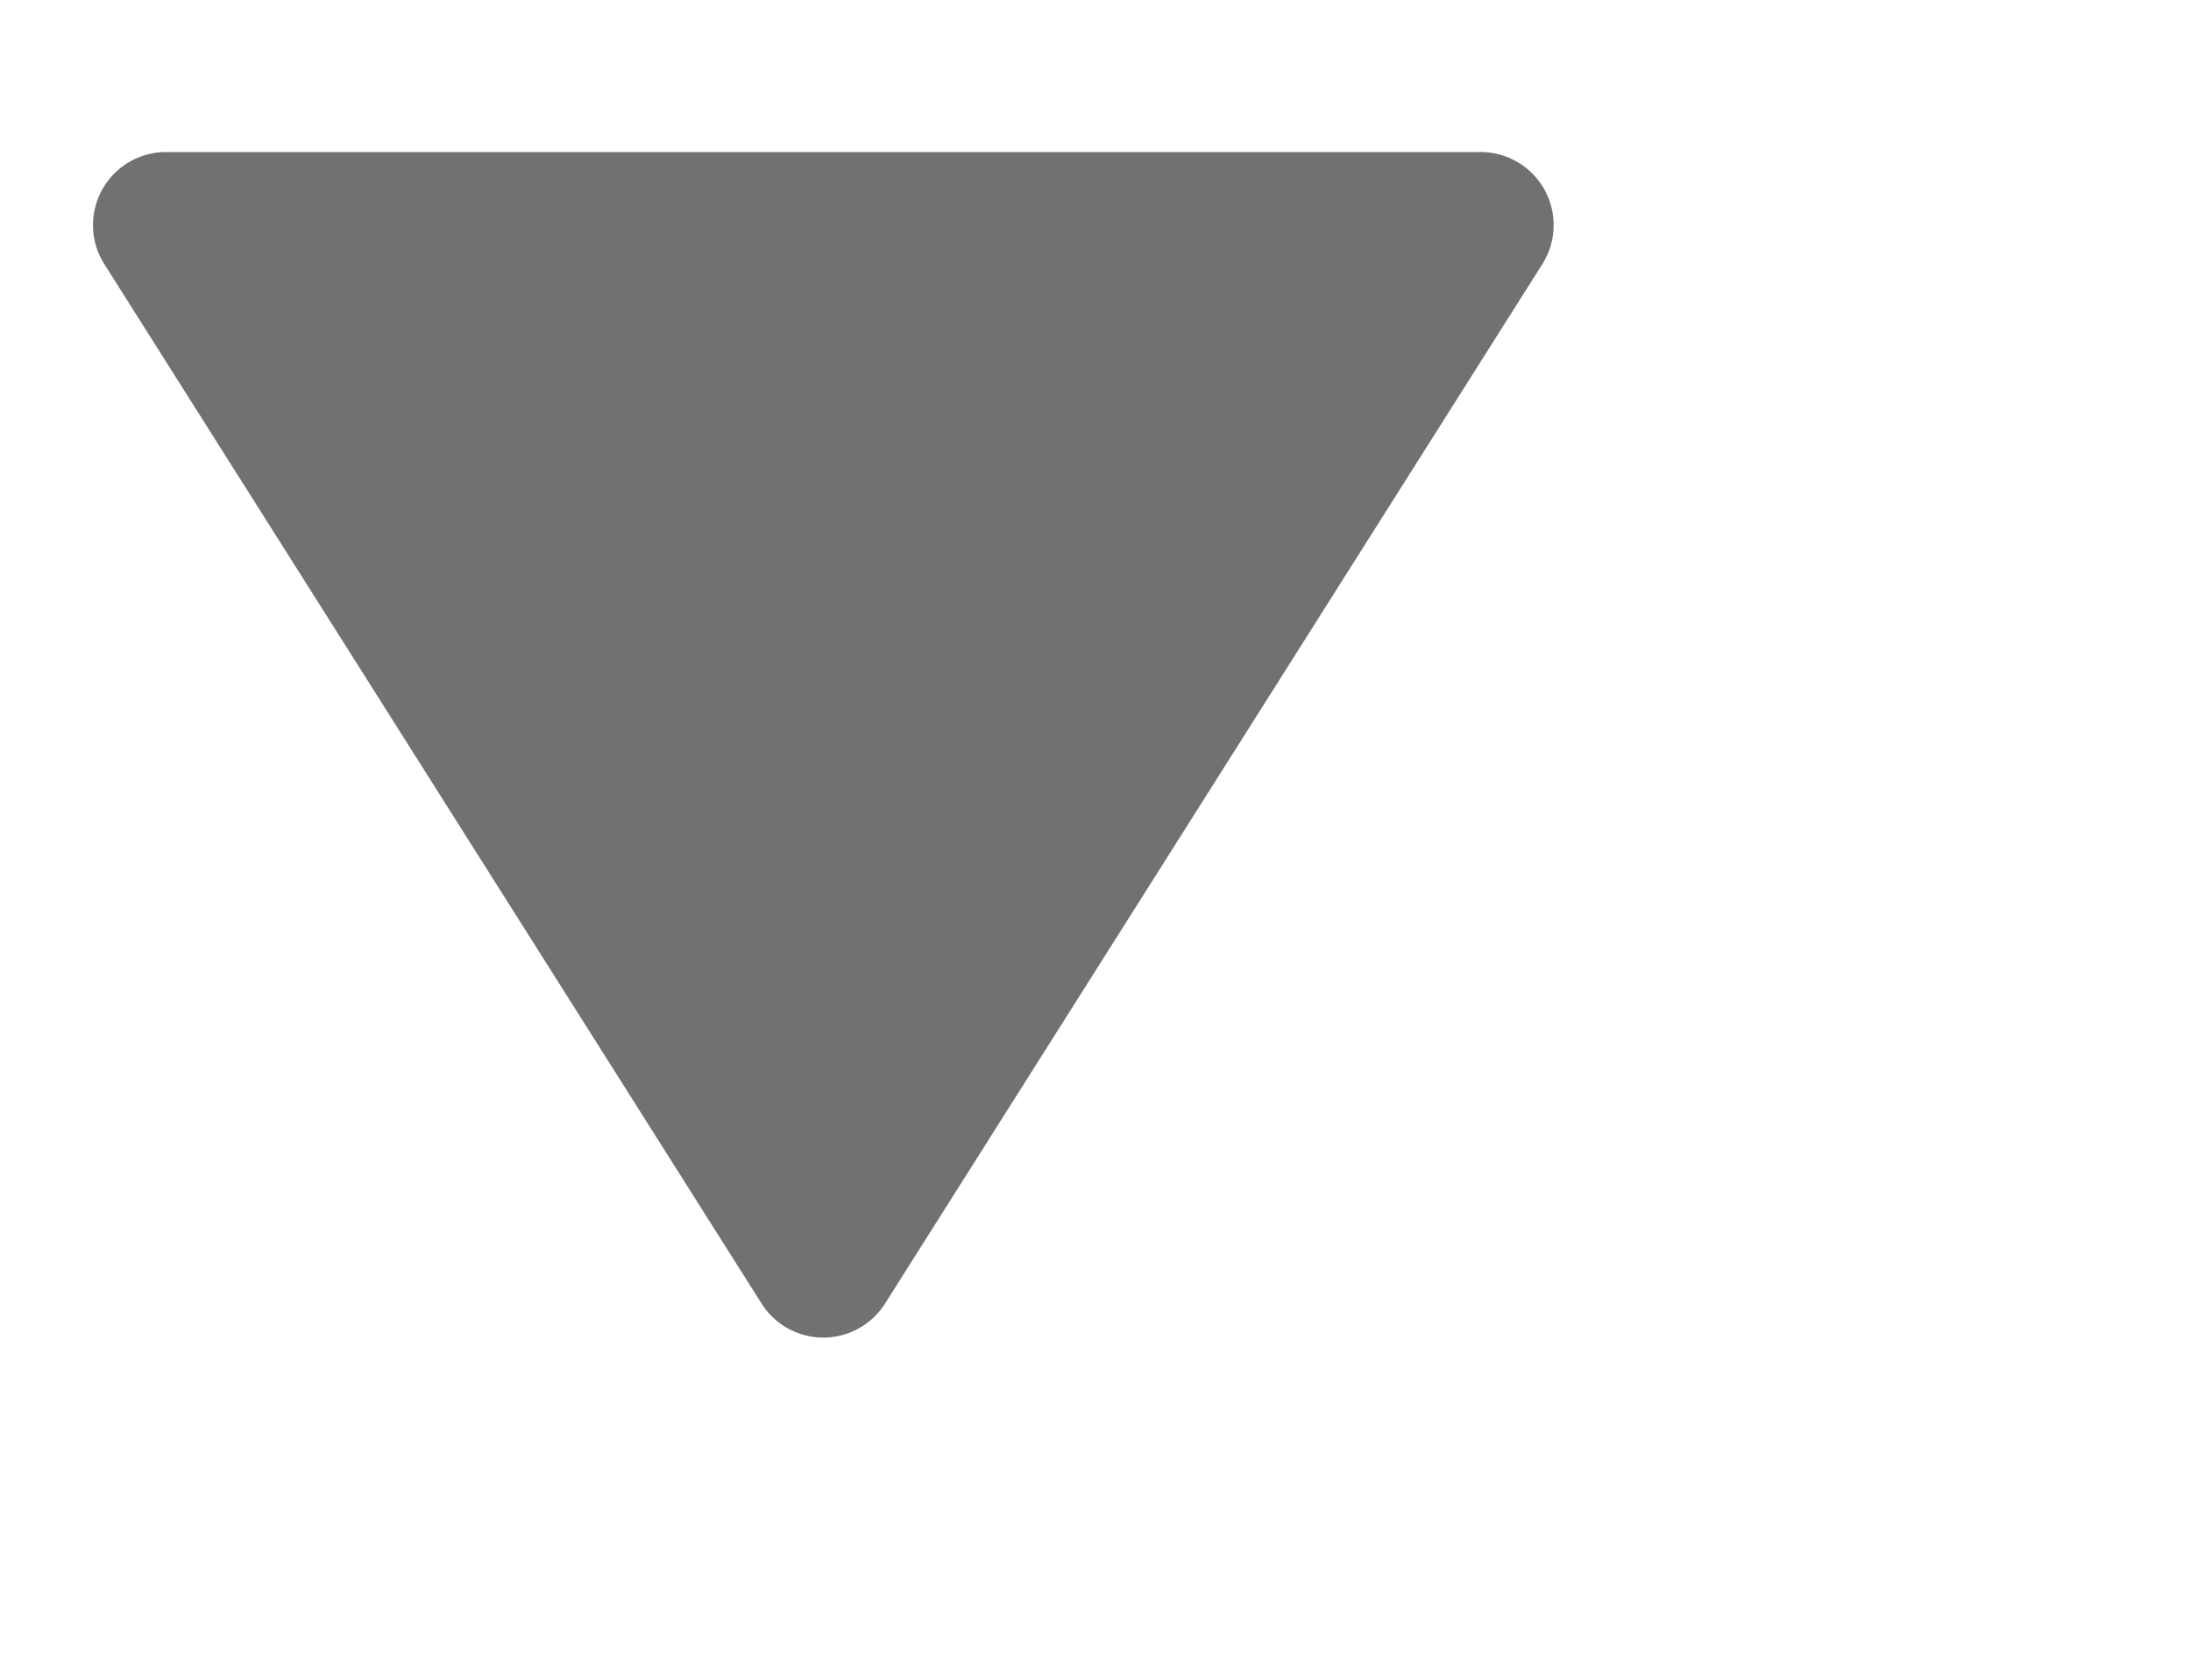 <svg xmlns="http://www.w3.org/2000/svg" width="30" height="23" viewBox="0 0 30 23">
  <g id="Group_92" data-name="Group 92" transform="translate(-393 -542)">
    <rect id="Rectangle_63" data-name="Rectangle 63" width="30" height="23" transform="translate(393 542)" fill="none"/>
    <path id="Polygon_2" data-name="Polygon 2" d="M9.97,1.337a1,1,0,0,1,1.69,0l9,14.234a1,1,0,0,1-.845,1.534h-18A1,1,0,0,1,.97,15.57Z" transform="translate(415.088 561.187) rotate(180)" fill="#717171"/>
  </g>
</svg>
